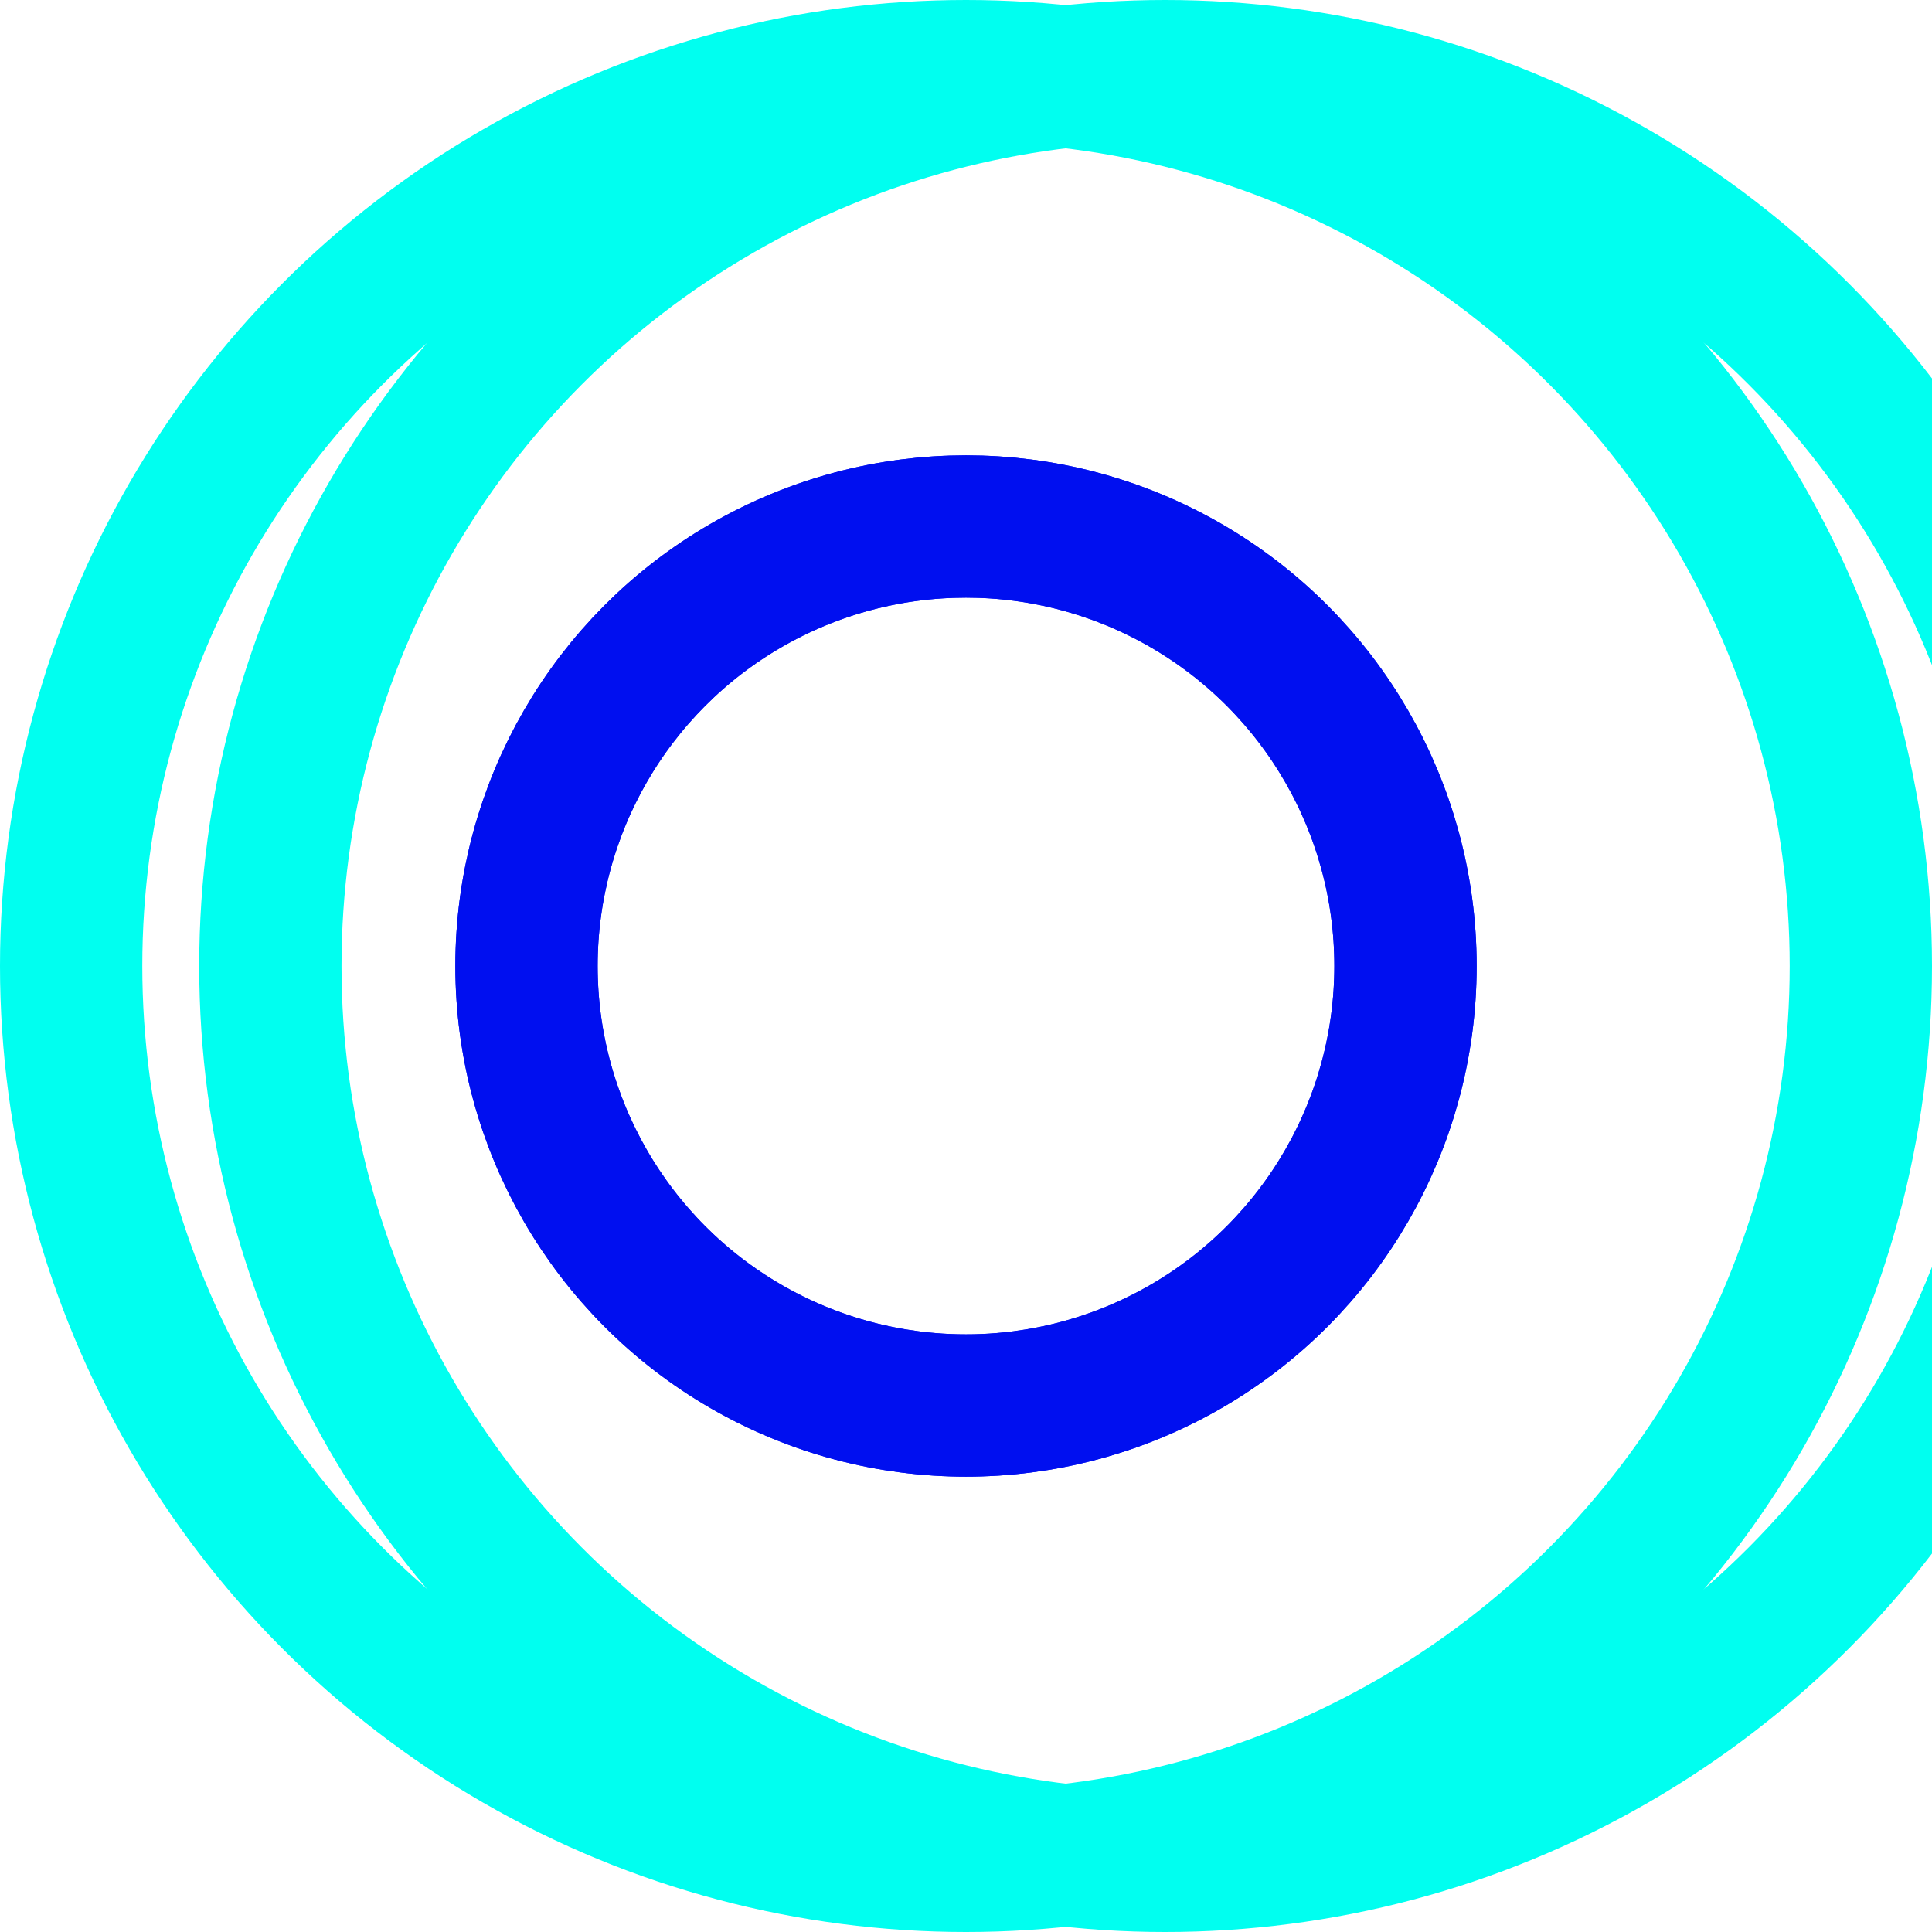 <?xml version="1.0" encoding="UTF-8" standalone="yes"?>
<!-- Created with Inkscape (http://www.inkscape.org/) -->

<svg
   width="67.886mm"
   height="67.886mm"
   viewBox="0 0 67.886 67.886"
   version="1.1"
   id="svg1"
   xmlns="http://www.w3.org/2000/svg"
   xmlns:svg="http://www.w3.org/2000/svg">
  <defs
     id="defs1" />
  <g
     id="layer1"
     transform="translate(-35.095,-18.348)">
    <circle
      data-body-part="outside"
       style="fill:none;stroke:#00ffF0;stroke-width:5;stroke-dasharray:none;stroke-opacity:1"
       id="path1"
       cx="69.038"
       cy="52.291"
       r="31.443" />

   <circle
       data-body-part="inside"
       style="fill:none;stroke:#000fF0;stroke-width:5;stroke-dasharray:none;stroke-opacity:1"
       id="path1"
       cx="69.038"
       cy="52.291"
       r="15.443" />
  </g>
  <g
     id="layer2"
     transform="translate(-35.095,-18.348)">
    <circle
       style="fill:none;stroke:#00ffF0;stroke-width:5;stroke-dasharray:none;stroke-opacity:1"
       id="path1"
       cx="76.038"
       cy="52.291"
       r="31.443" />

   <circle
       data-body-part="inside"
       style="fill:none;stroke:#000fF0;stroke-width:5;stroke-dasharray:none;stroke-opacity:1"
       id="path1"
       cx="69.038"
       cy="52.291"
       r="15.443" />
  </g>
</svg>
